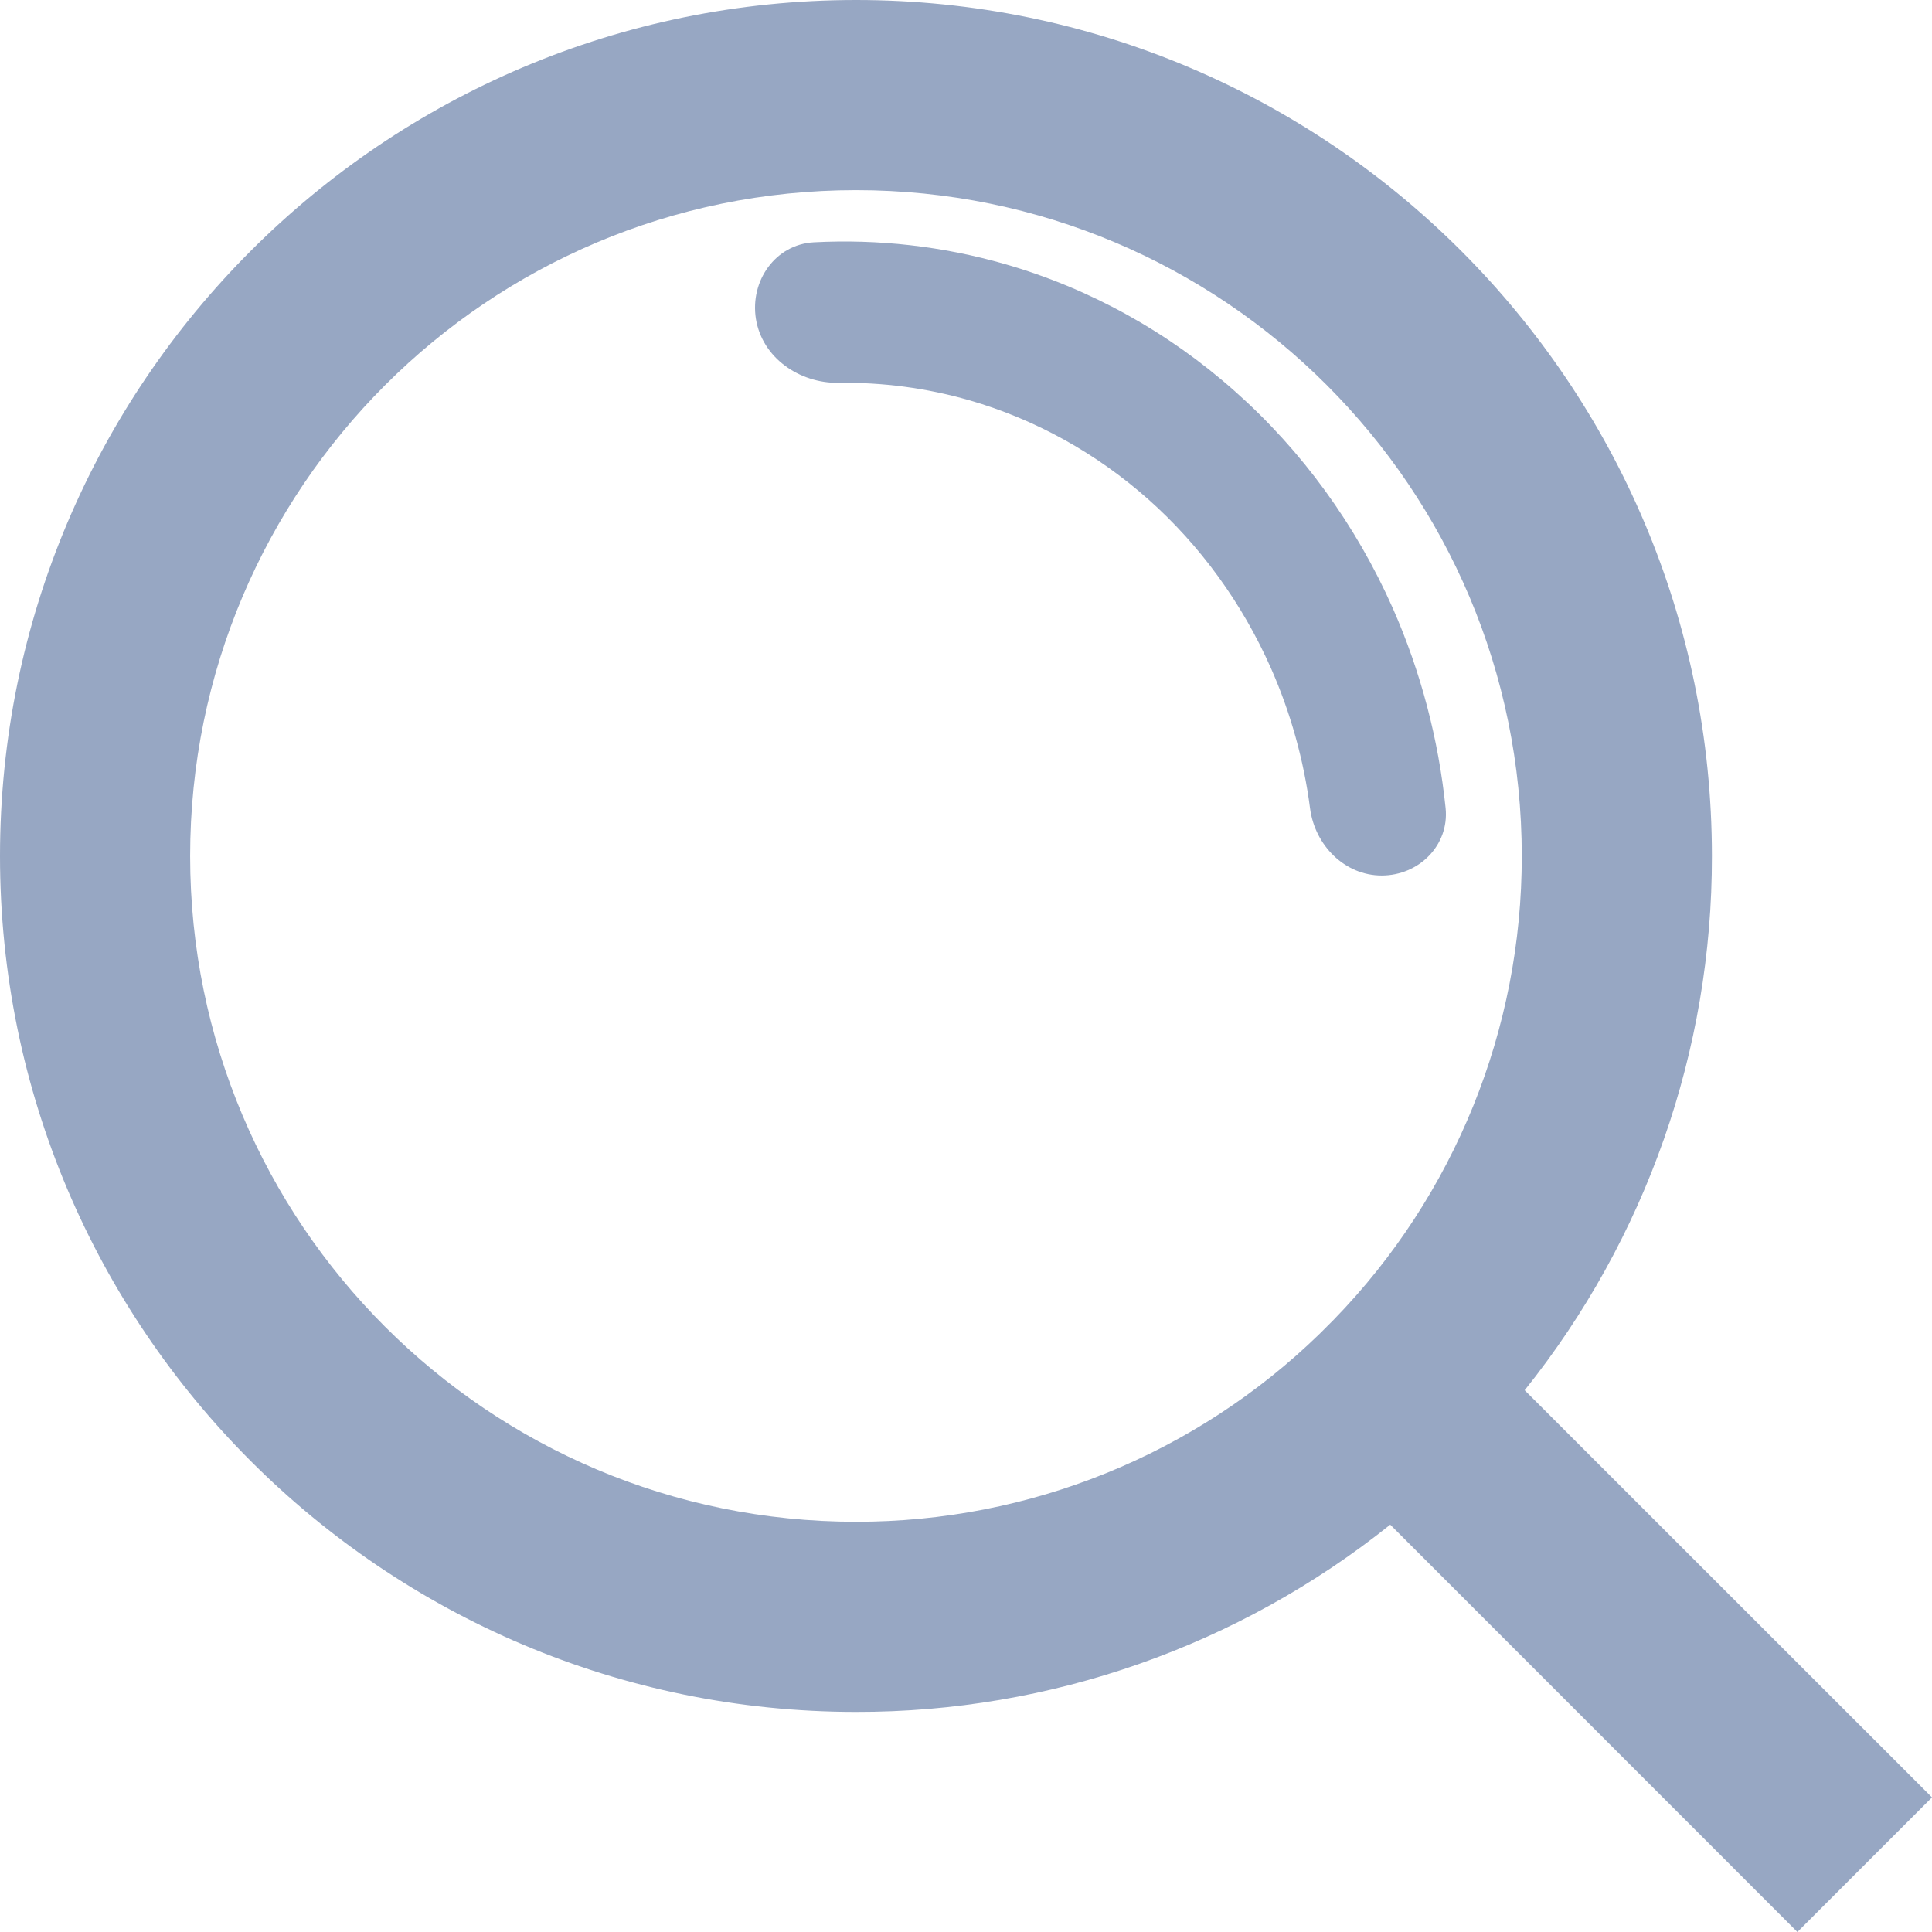 <svg width="12" height="12" viewBox="0 0 12 12" fill="none" xmlns="http://www.w3.org/2000/svg">
<path d="M8.582 5.438C8.813 5.438 9.002 5.25 8.979 5.02C8.935 4.592 8.825 4.173 8.652 3.78C8.422 3.261 8.088 2.801 7.671 2.431C7.255 2.061 6.767 1.791 6.241 1.64C5.854 1.529 5.454 1.484 5.055 1.505C4.816 1.518 4.658 1.744 4.695 1.98V1.98C4.734 2.222 4.964 2.381 5.209 2.378C5.482 2.374 5.755 2.41 6.02 2.486C6.429 2.604 6.808 2.814 7.132 3.101C7.455 3.388 7.715 3.746 7.894 4.15C8.016 4.426 8.098 4.72 8.137 5.021C8.167 5.25 8.352 5.438 8.582 5.438V5.438Z" fill="#97A7C3"/>
<path d="M9.47 8.635L12 11.164L11.164 12L8.635 9.47C7.693 10.224 6.523 10.635 5.317 10.633C2.382 10.633 0 8.251 0 5.317C0 2.382 2.382 0 5.317 0C8.251 0 10.633 2.382 10.633 5.317C10.635 6.523 10.224 7.693 9.47 8.635ZM8.285 8.196C9.035 7.425 9.453 6.392 9.452 5.317C9.452 3.032 7.601 1.181 5.317 1.181C3.032 1.181 1.181 3.032 1.181 5.317C1.181 7.601 3.032 9.452 5.317 9.452C6.392 9.453 7.425 9.035 8.196 8.285L8.285 8.196V8.196Z" fill="#97A7C3"/>
</svg>
